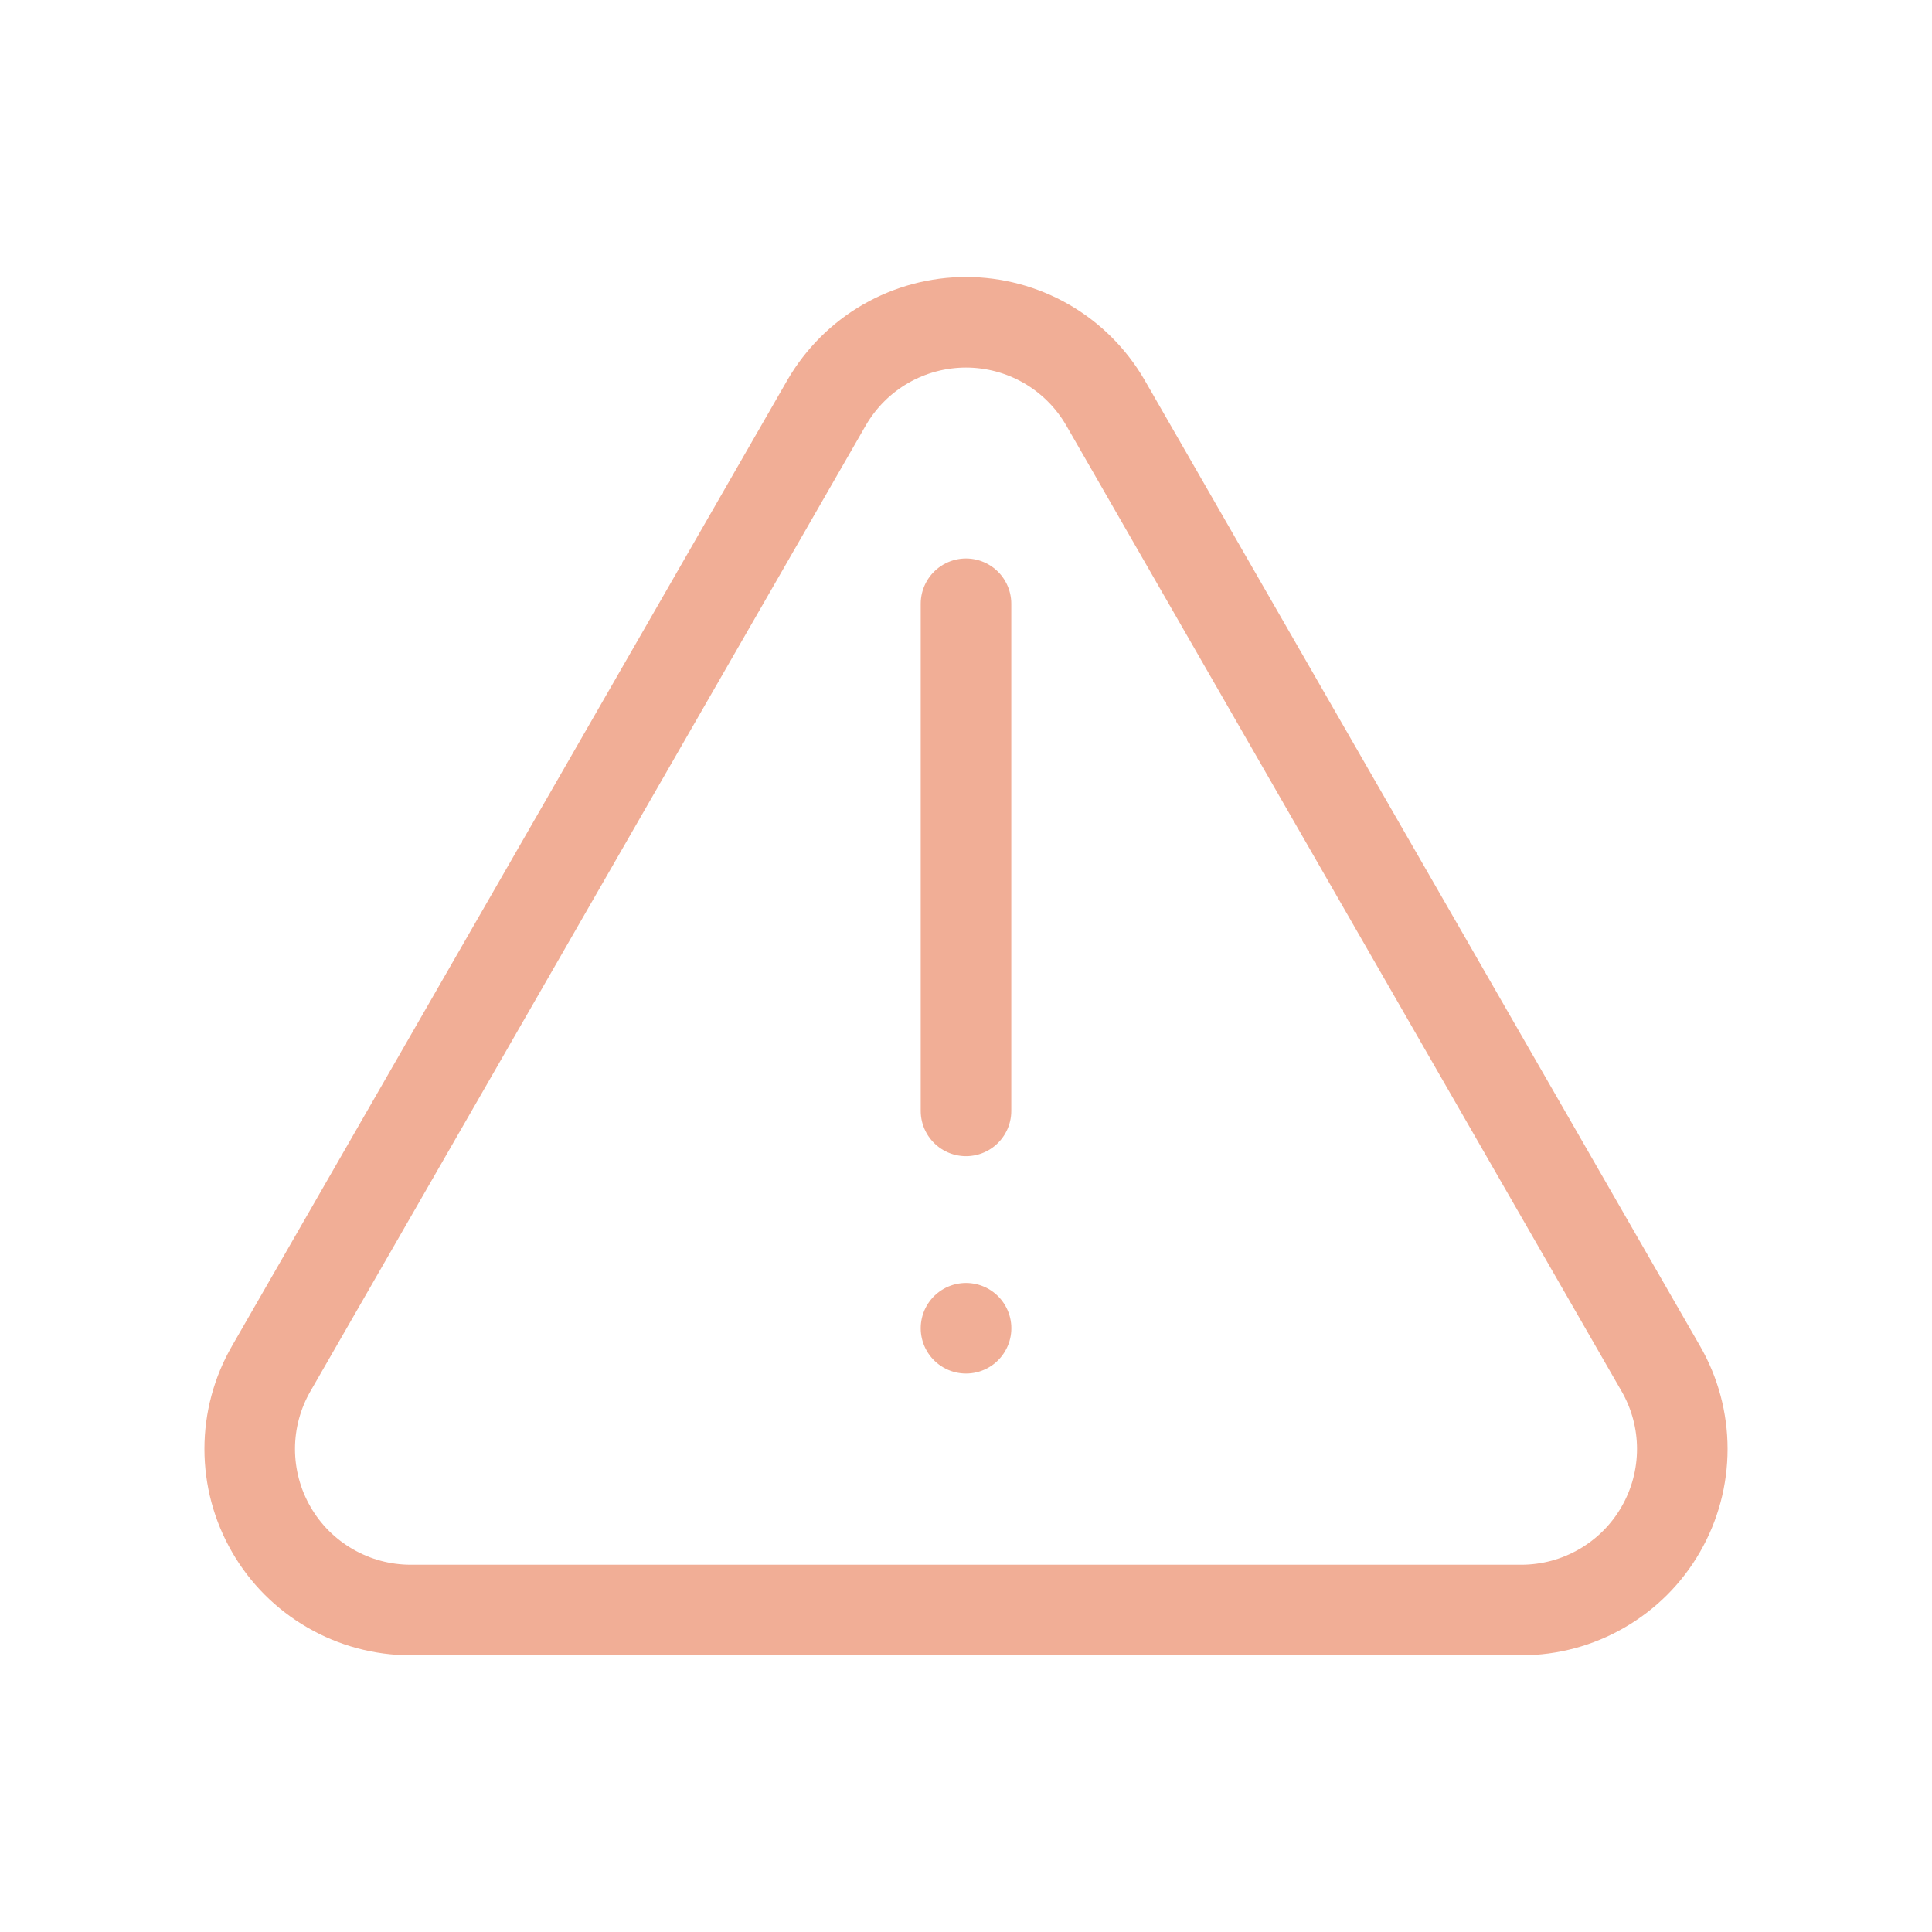<svg width="32" height="32" viewBox="0 0 32 32" fill="none" xmlns="http://www.w3.org/2000/svg">
<g clip-path="url(#clip0_118_2914)">
<path d="M13.693 6.667L4.493 22.667C4.259 23.072 4.136 23.532 4.136 23.999C4.136 24.467 4.259 24.927 4.493 25.332C4.726 25.738 5.063 26.074 5.468 26.308C5.873 26.543 6.332 26.666 6.8 26.667H25.2C25.668 26.666 26.127 26.543 26.532 26.308C26.937 26.074 27.274 25.738 27.507 25.332C27.741 24.927 27.864 24.467 27.864 23.999C27.864 23.532 27.741 23.072 27.507 22.667L18.307 6.667C18.072 6.263 17.736 5.927 17.331 5.694C16.926 5.461 16.467 5.338 16 5.338C15.533 5.338 15.074 5.461 14.669 5.694C14.264 5.927 13.928 6.263 13.693 6.667Z" stroke="#F1AE96" stroke-width="1.5" stroke-linecap="round" stroke-linejoin="round"/>
<path d="M16 10V18.4" stroke="#F1AE96" stroke-width="1.5" stroke-linecap="round" stroke-linejoin="round"/>
<path d="M16.001 22L16 22" stroke="#F1AE96" stroke-width="1.5" stroke-linecap="round" stroke-linejoin="round"/>
</g>
<defs>
<clipPath id="clip0_118_2914">
<rect width="32" height="32" fill="white"/>
</clipPath>
</defs>
</svg>
